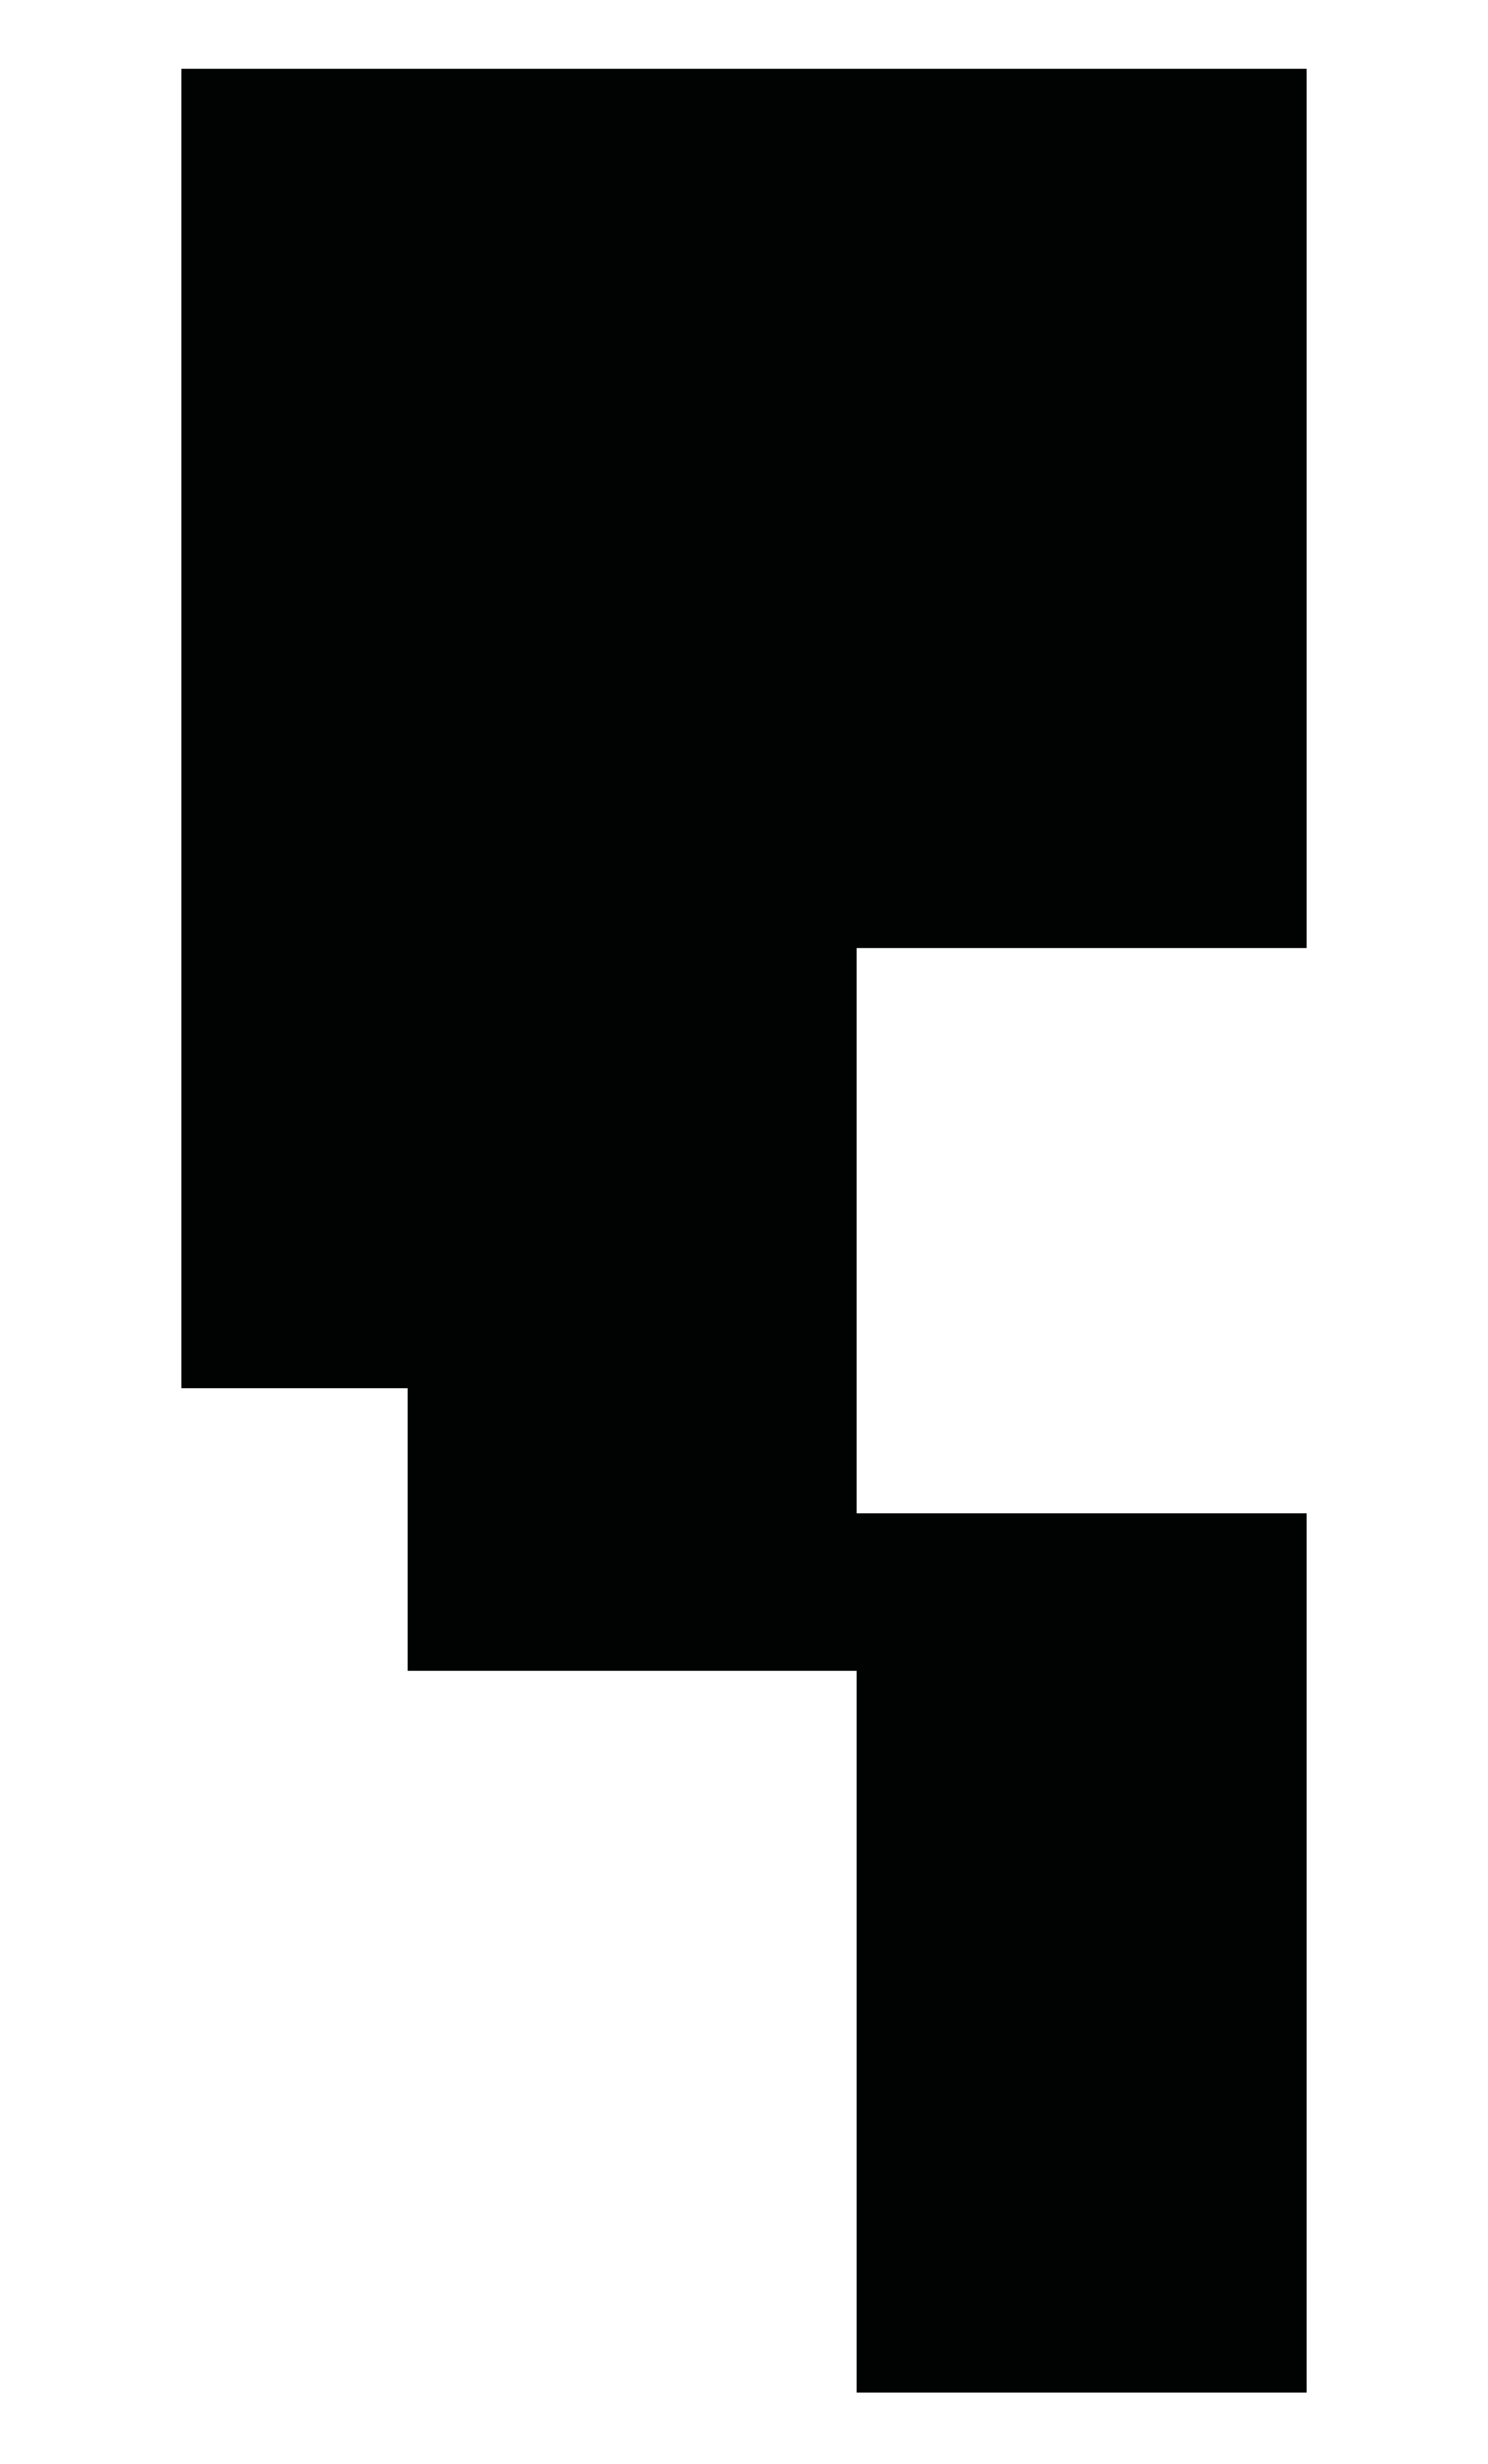<svg class="graphical-elements-shape-01" baseProfile="tiny" xmlns="http://www.w3.org/2000/svg" viewBox="0 0 60.6 100.3" alt="Graphical element #01">
  <path fill="#010202" d="M34.9 56.5V38.6h18.3V2.8H7.4v53.7h9.2V68h18.3v29.4h18.3V61.6H34.9"/>
</svg>
